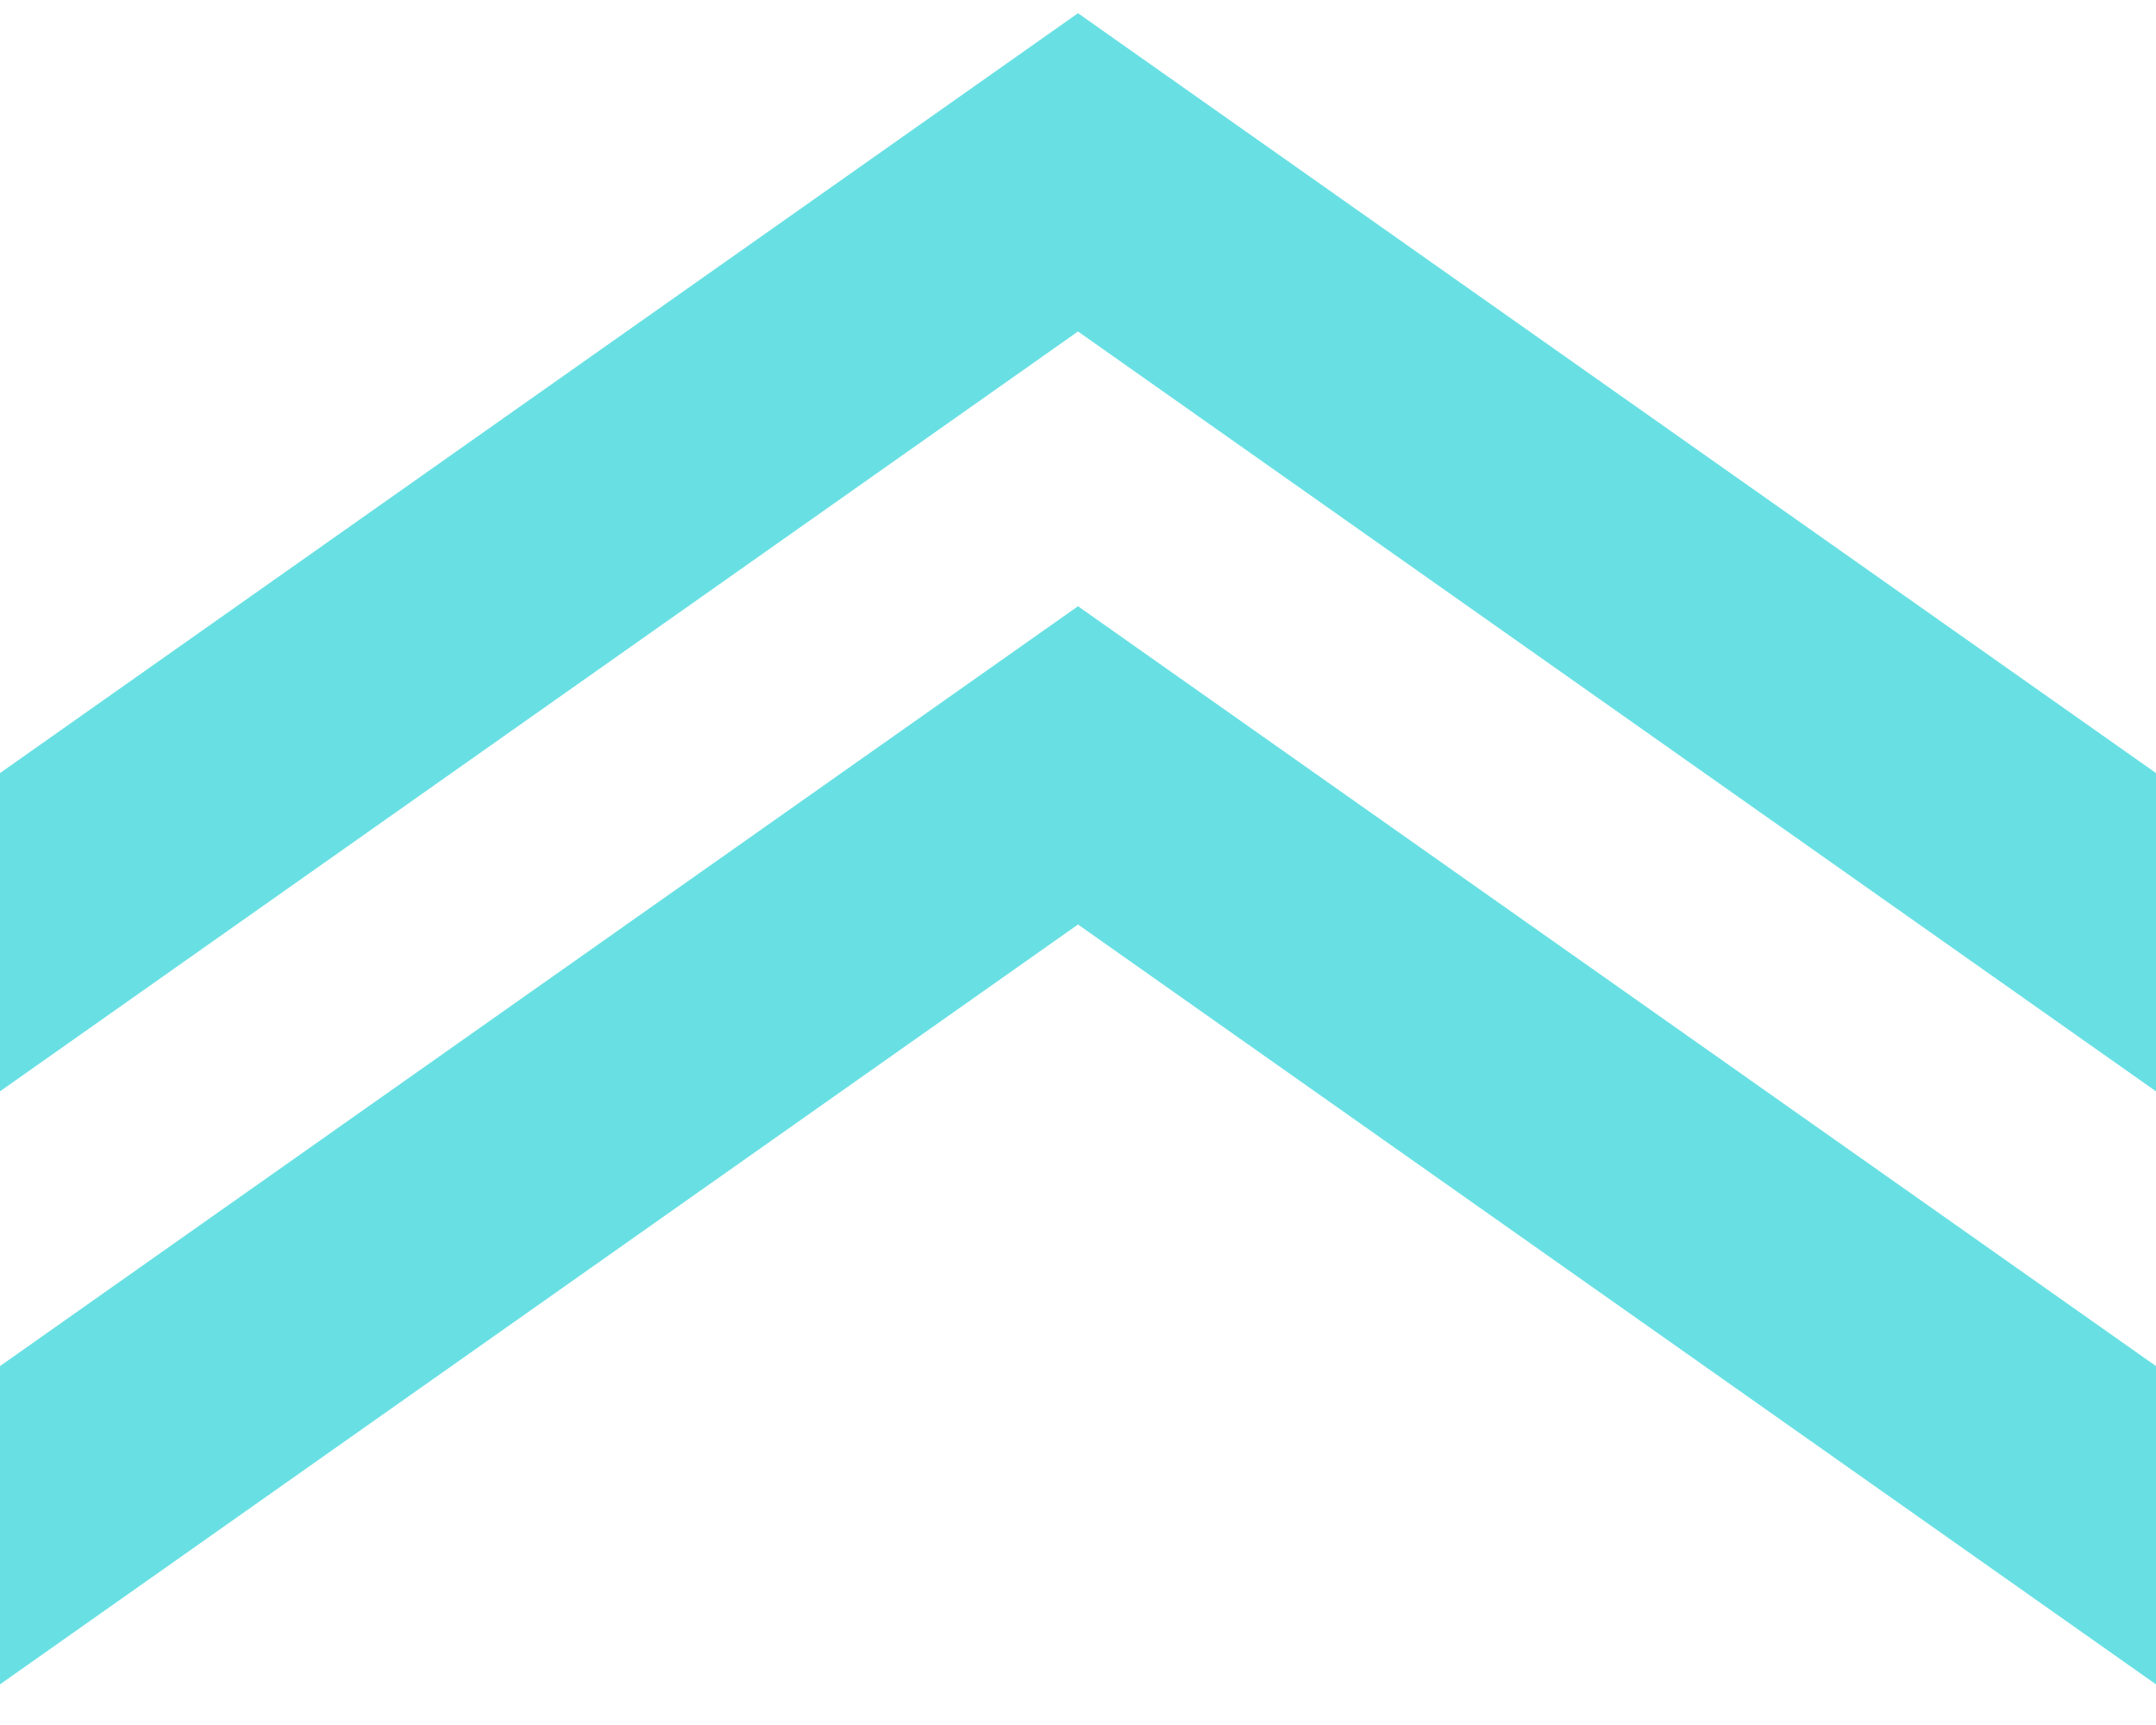 <?xml version="1.0" encoding="UTF-8"?>
<svg width="40px" height="32px" viewBox="0 0 40 32" version="1.1" xmlns="http://www.w3.org/2000/svg" xmlns:xlink="http://www.w3.org/1999/xlink">
    <!-- Generator: Sketch 63 (92445) - https://sketch.com -->
    <title></title>
    <desc></desc>
    <g id="页面-1" stroke="none" stroke-width="1" fill="none" fill-rule="evenodd">
        <g id="视频弹窗" transform="translate(-870, -935)" fill="#68E0E3">
            <g id="编组-16" transform="translate(867, 934.5)">
                <path d="M18.255,-4 L32.351,16 L18.255,36 L24.159,36 L38.255,16 L24.159,-4 L18.255,-4 Z M7.254,-4 L21.35,16 L7.254,36 L13.158,36 L27.254,16 L13.158,-4 L7.254,-4 Z" id="Fill-1备份" transform="translate(23, 16) rotate(-90) translate(-23, -16) "></path>
            </g>
        </g>
    </g>
</svg>